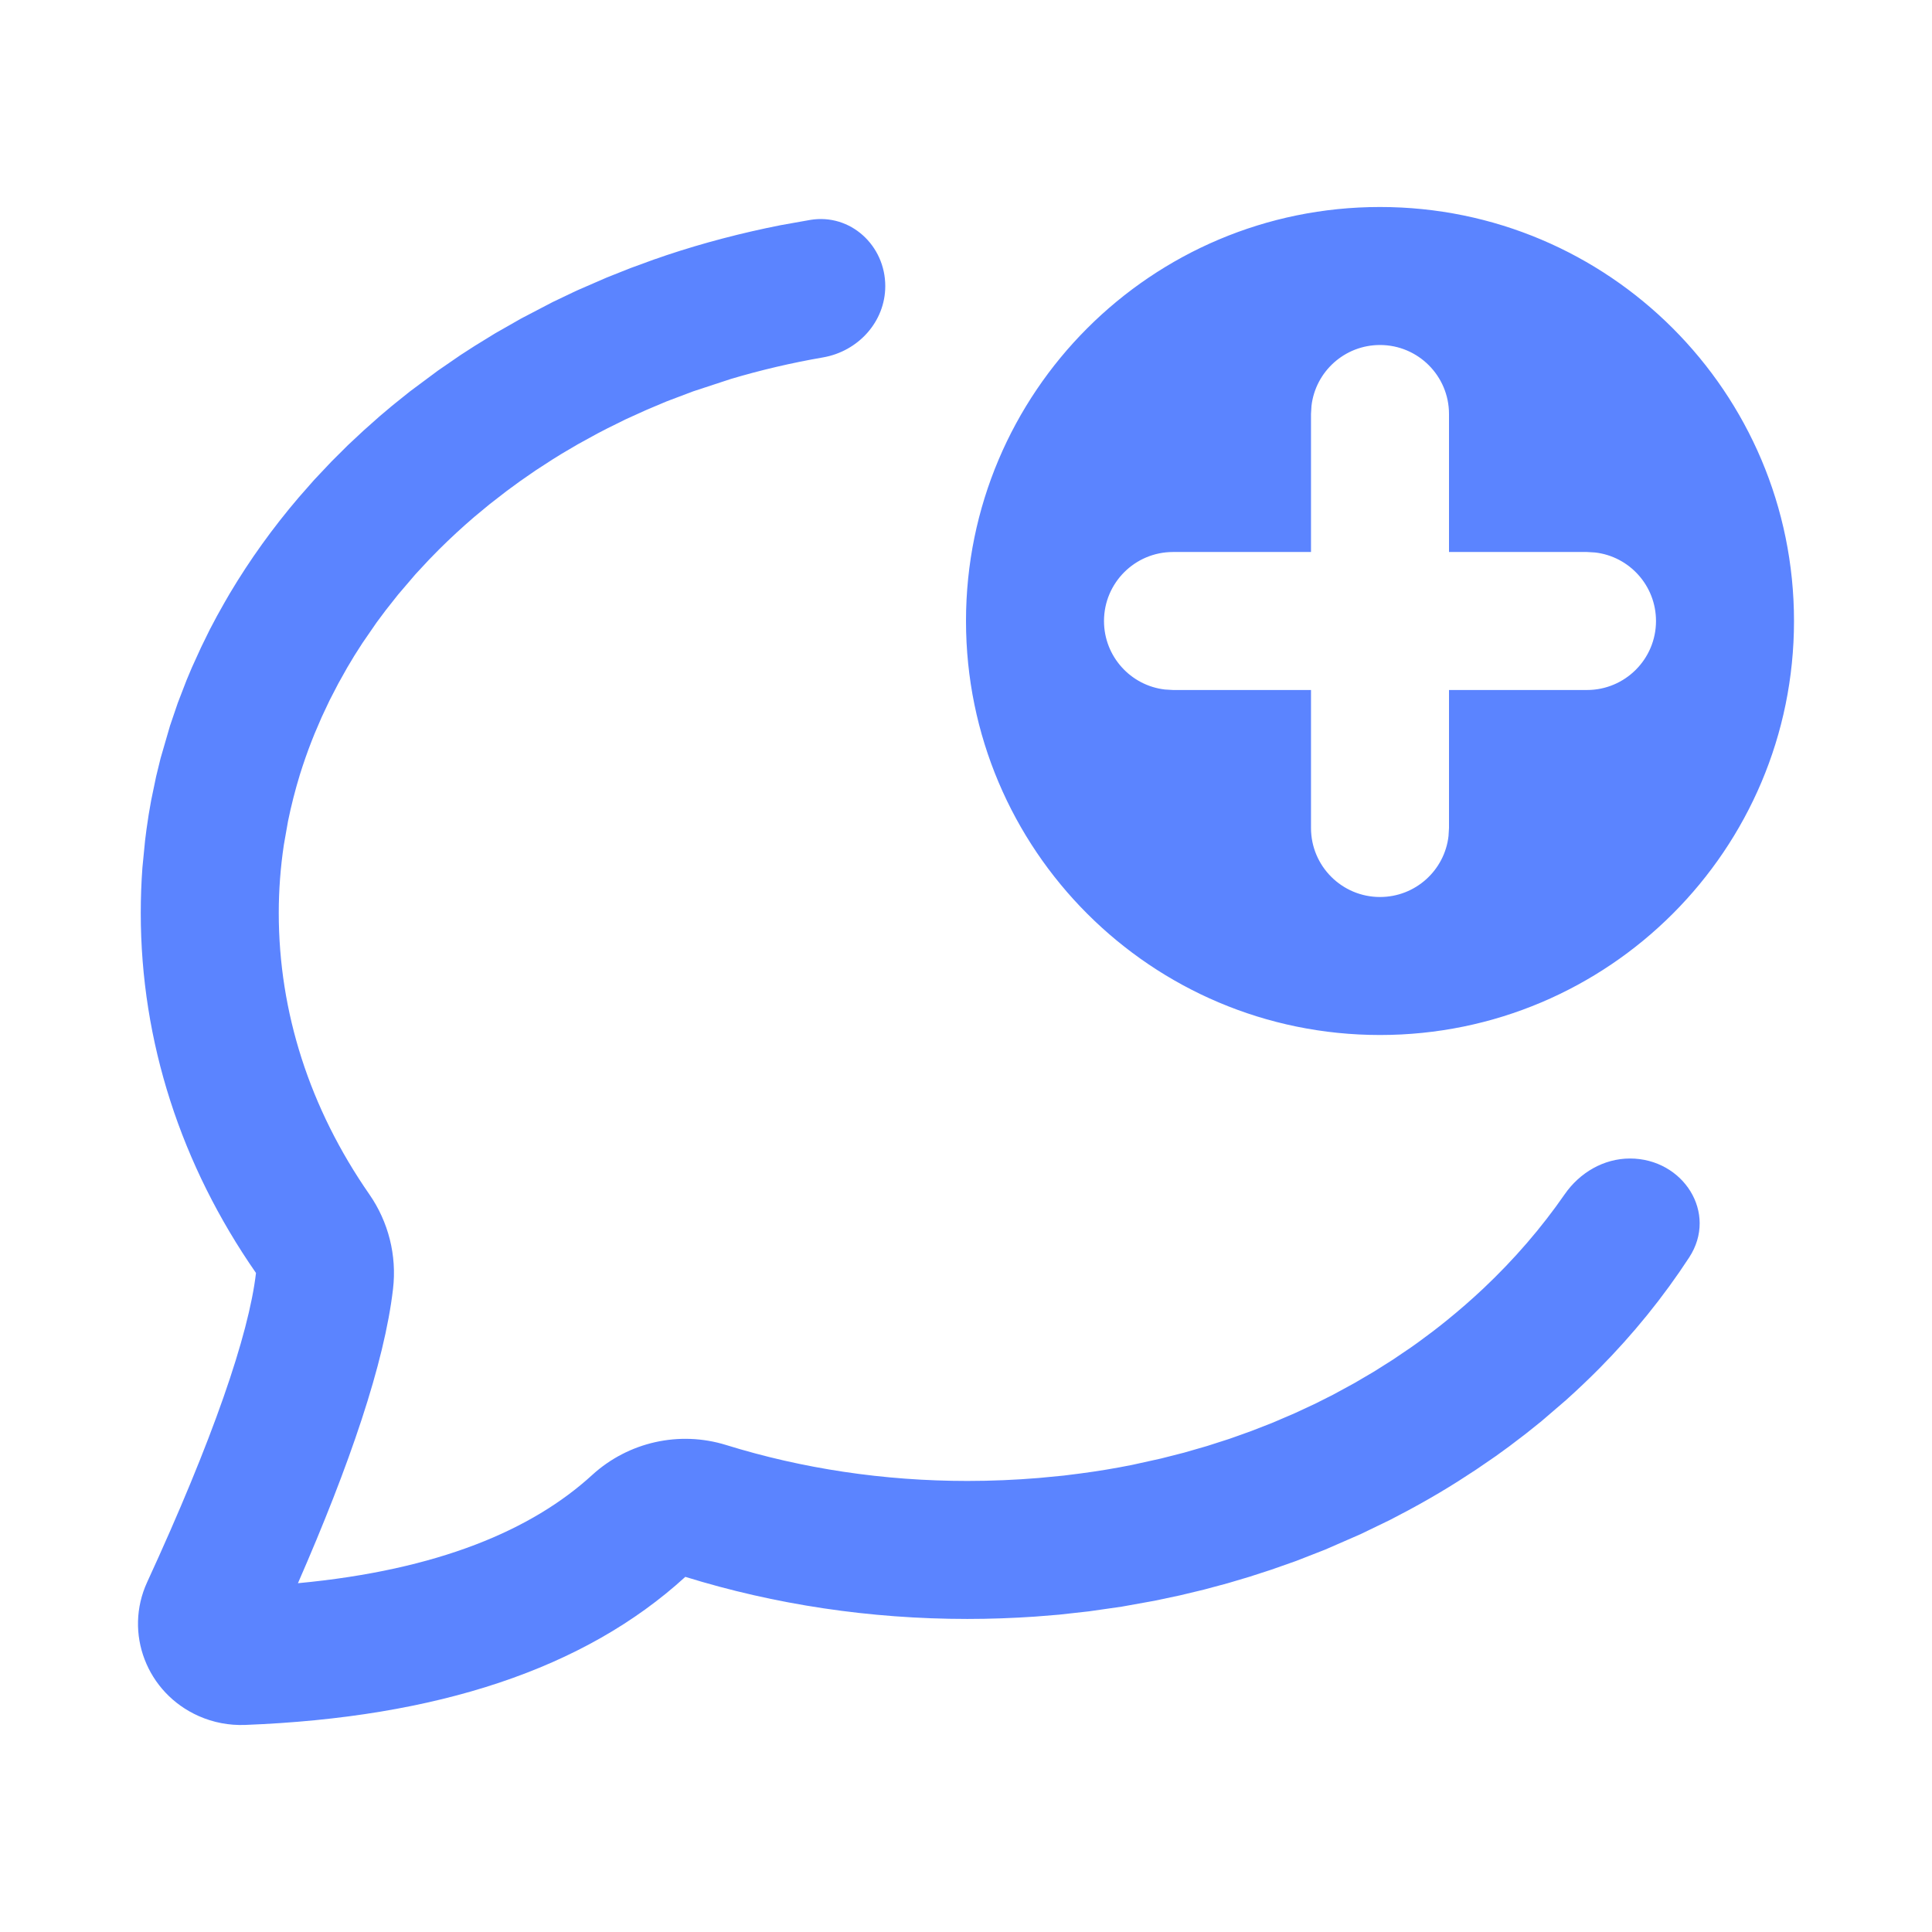 <svg width="28" height="28" viewBox="0 0 28 28" fill="none" xmlns="http://www.w3.org/2000/svg">
<path d="M11.744 3.187C12.325 3.091 12.83 3.557 12.83 4.146C12.83 4.663 12.437 5.092 11.927 5.18C11.47 5.259 11.023 5.364 10.593 5.492L10.048 5.671L9.662 5.817L9.377 5.937L9.072 6.075L8.797 6.211L8.66 6.282L8.374 6.439L8.141 6.576L8.012 6.656L7.762 6.818L7.534 6.976L7.347 7.113L7.094 7.309L6.872 7.493C6.696 7.644 6.527 7.8 6.365 7.961L6.22 8.109L6.021 8.323L5.768 8.619L5.591 8.843L5.459 9.02L5.251 9.322L5.136 9.502L5.034 9.672L4.904 9.904L4.777 10.149L4.663 10.391L4.56 10.631L4.518 10.736C4.454 10.899 4.397 11.064 4.345 11.23C4.278 11.45 4.221 11.673 4.175 11.897L4.114 12.243C4.065 12.57 4.04 12.9 4.04 13.232C4.04 14.668 4.488 16.063 5.352 17.308C5.63 17.708 5.753 18.196 5.696 18.68C5.571 19.758 5.067 21.23 4.318 22.945C6.354 22.754 7.713 22.172 8.582 21.377C9.106 20.898 9.845 20.732 10.523 20.942C11.626 21.284 12.805 21.463 14.02 21.463C14.371 21.463 14.716 21.448 15.055 21.42L15.418 21.385L15.655 21.355C15.909 21.322 16.159 21.28 16.405 21.231L16.826 21.138L17.16 21.053L17.493 20.957L17.814 20.854L18.131 20.741L18.434 20.623L18.761 20.483L19.06 20.344L19.322 20.212L19.627 20.046L19.91 19.88L20.184 19.707L20.444 19.531L20.547 19.458C20.689 19.355 20.828 19.25 20.962 19.141C21.149 18.99 21.328 18.834 21.5 18.672C21.947 18.25 22.341 17.793 22.677 17.308C22.894 16.995 23.242 16.79 23.623 16.79C24.394 16.79 24.903 17.58 24.48 18.225C24.106 18.798 23.669 19.337 23.178 19.833C23.022 19.99 22.861 20.143 22.695 20.292L22.34 20.597L22.118 20.775L21.874 20.961L21.677 21.104L21.394 21.298L21.135 21.466L20.997 21.552C20.808 21.668 20.614 21.779 20.417 21.885L20.147 22.027L19.719 22.234L19.203 22.459L18.783 22.623L18.428 22.748L18.104 22.853L17.794 22.945L17.448 23.038L17.102 23.121L16.734 23.199L16.256 23.285L15.78 23.353L15.348 23.401L15.002 23.429C14.678 23.451 14.351 23.463 14.02 23.463C12.609 23.463 11.23 23.255 9.932 22.853C8.471 24.189 6.329 24.892 3.553 24.999C3.321 25.008 3.09 24.964 2.879 24.87C2.127 24.536 1.793 23.667 2.133 22.929C3.082 20.867 3.605 19.35 3.71 18.449C2.625 16.887 2.04 15.097 2.04 13.232C2.04 13.011 2.048 12.791 2.064 12.574L2.103 12.177L2.123 12.02C2.142 11.878 2.165 11.738 2.191 11.598L2.263 11.252L2.327 10.99L2.464 10.518L2.577 10.186L2.704 9.857L2.781 9.674L2.915 9.38L3.04 9.125C3.108 8.993 3.179 8.862 3.253 8.734L3.33 8.601C3.62 8.114 3.954 7.649 4.328 7.211L4.553 6.955L4.803 6.69L5.044 6.45L5.268 6.241L5.502 6.033L5.682 5.881L5.941 5.673L6.347 5.371L6.674 5.146L6.877 5.015L7.176 4.831L7.555 4.615L8.011 4.377L8.359 4.211L8.794 4.022L9.136 3.886L9.5 3.753V3.754L9.661 3.698C10.195 3.52 10.749 3.375 11.316 3.263L11.744 3.187ZM20 3C23.314 3 26 5.686 26 9C26 12.314 23.314 15 20 15C16.686 15 14 12.314 14 9C14 5.686 16.686 3 20 3ZM20 5C19.487 5 19.064 5.386 19.007 5.883L19 6V8H17C16.448 8 16 8.448 16 9C16 9.513 16.386 9.936 16.883 9.993L17 10H19V12C19 12.552 19.448 13 20 13C20.513 13 20.936 12.614 20.993 12.117L21 12V10H23C23.552 10 24 9.552 24 9C24 8.487 23.614 8.064 23.117 8.007L23 8H21V6C21 5.448 20.552 5 20 5Z" fill="#3366FF" fill-opacity="0.8"/>
</svg>
